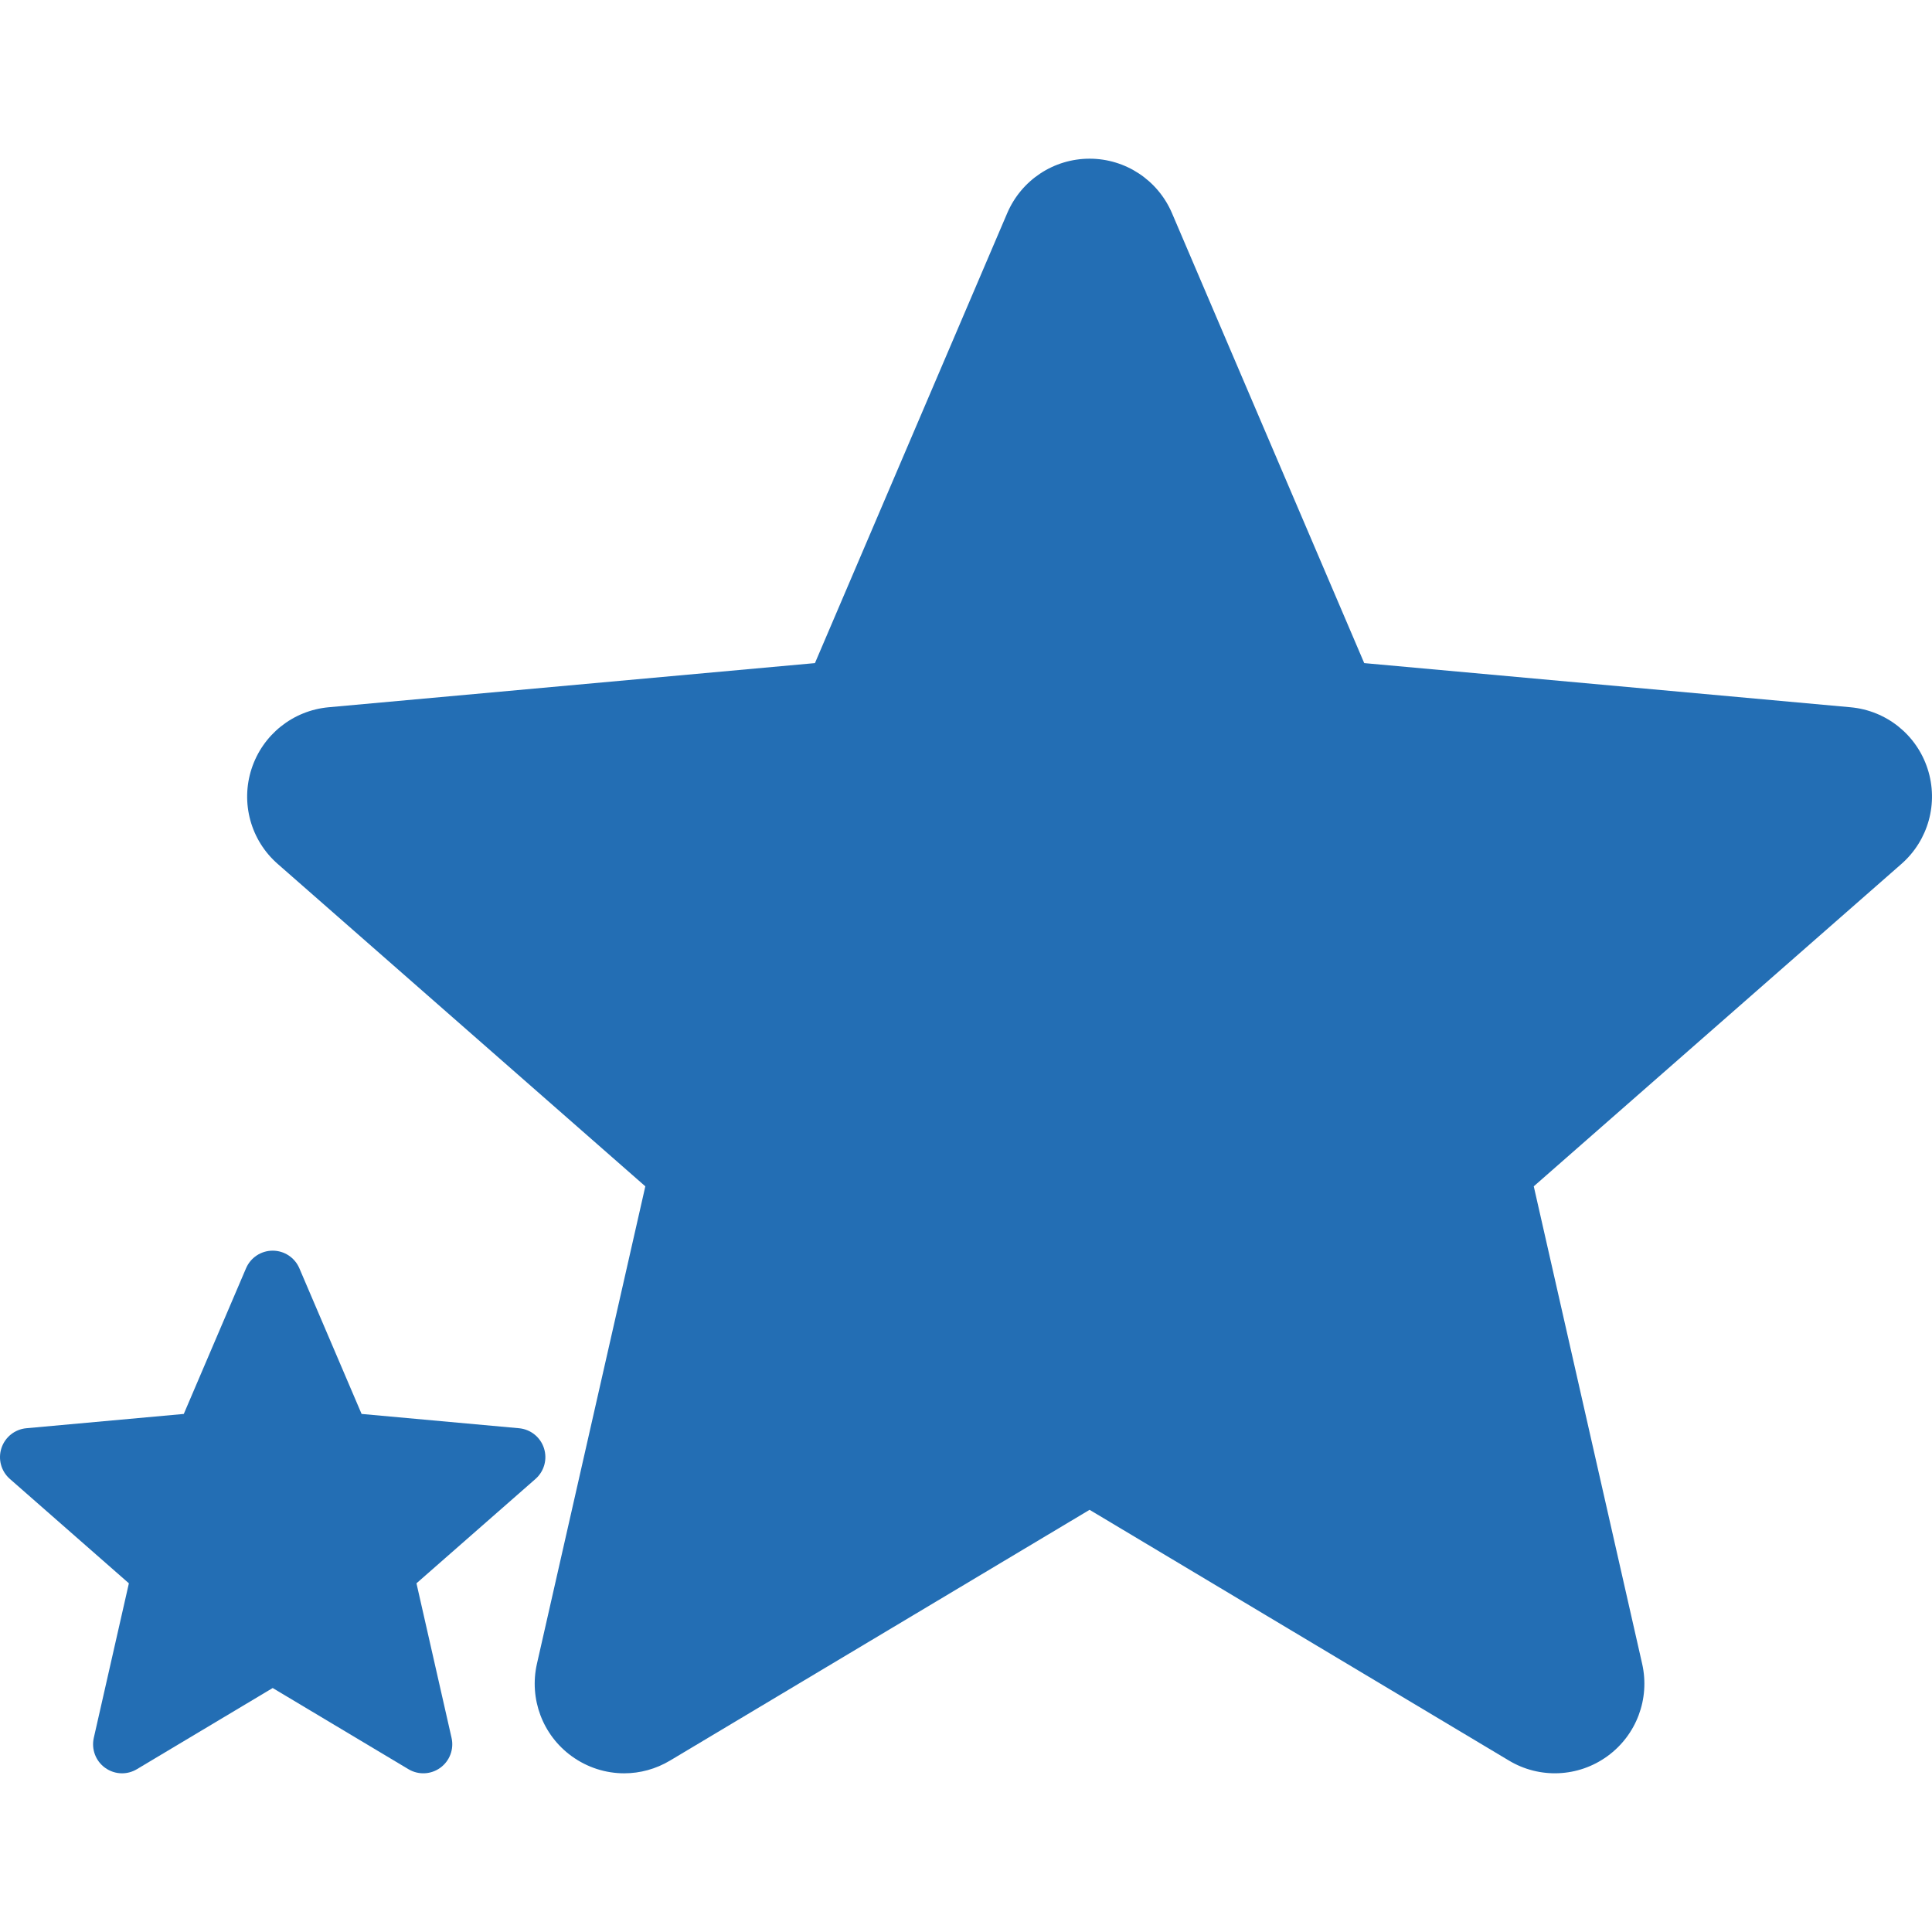 <?xml version="1.0" encoding="UTF-8" standalone="no"?>
<svg
   height="511pt"
   viewBox="0 -10 511.987 511"
   width="511pt"
   version="1.1"
   id="svg4"
   sodipodi:docname="star.svg"
   inkscape:version="1.1 (c68e22c387, 2021-05-23)"
   xmlns:inkscape="http://www.inkscape.org/namespaces/inkscape"
   xmlns:sodipodi="http://sodipodi.sourceforge.net/DTD/sodipodi-0.dtd"
   xmlns="http://www.w3.org/2000/svg"
   xmlns:svg="http://www.w3.org/2000/svg">
  <defs
     id="defs8" />
  <sodipodi:namedview
     id="namedview6"
     pagecolor="#ffffff"
     bordercolor="#666666"
     borderopacity="1.0"
     inkscape:pageshadow="2"
     inkscape:pageopacity="0.0"
     inkscape:pagecheckerboard="0"
     inkscape:document-units="pt"
     showgrid="false"
     inkscape:zoom="0.61056751"
     inkscape:cx="-26.205128"
     inkscape:cy="307.09135"
     inkscape:window-width="1920"
     inkscape:window-height="1017"
     inkscape:window-x="-8"
     inkscape:window-y="-8"
     inkscape:window-maximized="1"
     inkscape:current-layer="svg4" />
  <path
     d="m 510.822,193.251 c -2.923,-9.041 -10.942,-15.462 -20.429,-16.317 L 361.524,165.232 310.566,45.959 c -3.757,-8.741 -12.315,-14.399 -21.822,-14.399 -9.508,0 -18.065,5.658 -21.822,14.42 L 215.963,165.232 87.073,176.933 c -9.47,0.875 -17.469,7.276 -20.409,16.317 -2.94,9.041 -0.225,18.957 6.939,25.208 l 97.41,85.429 -28.724,126.529 c -2.102,9.303 1.509,18.92 9.228,24.5 4.149,2.998 9.003,4.524 13.899,4.524 4.221,0 8.407,-1.138 12.165,-3.386 l 111.162,-66.438 111.121,66.438 c 8.131,4.892 18.382,4.446 26.084,-1.138 7.723,-5.597 11.33,-15.217 9.228,-24.5 l -28.724,-126.529 97.41,-85.412 c 7.164,-6.268 9.899,-16.167 6.96,-25.225 z m 0,0"
     fill="#ffc107"
     id="path2"
     style="fill:#236eb4;fill-opacity:1;stroke-width:0.872" />
  <path
     d="m 144.15,373.276 c -0.946,-2.926 -3.542,-5.005 -6.613,-5.282 L 95.823,364.206 79.328,325.598 c -1.216,-2.829 -3.986,-4.661 -7.064,-4.661 -3.078,0 -5.848,1.832 -7.064,4.668 L 48.705,364.206 6.984,367.994 c -3.065,0.283 -5.655,2.355 -6.606,5.282 -0.952,2.927 -0.073,6.136 2.246,8.16 l 31.531,27.653 -9.298,40.957 c -0.68,3.011 0.488,6.124 2.987,7.93 1.343,0.97 2.914,1.464 4.499,1.464 1.366,0 2.721,-0.368 3.938,-1.096 l 35.983,-21.506 35.969,21.506 c 2.632,1.583 5.95,1.439 8.443,-0.368 2.5,-1.812 3.668,-4.926 2.987,-7.93 l -9.298,-40.957 31.531,-27.647 c 2.319,-2.029 3.204,-5.233 2.253,-8.165 z m 0,0"
     fill="#ffc107"
     id="path2-6"
     style="fill:#236eb4;fill-opacity:1;stroke-width:0.282" />
</svg>
